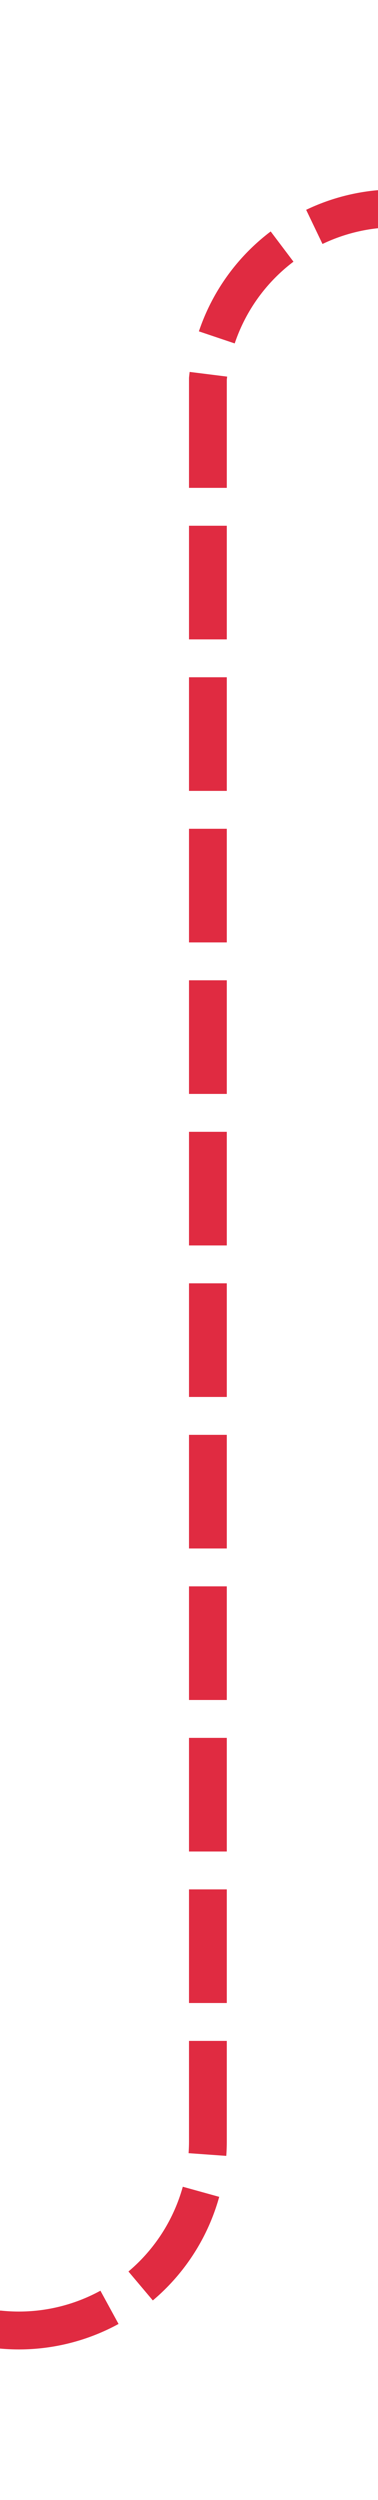 ﻿<?xml version="1.0" encoding="utf-8"?>
<svg version="1.1" xmlns:xlink="http://www.w3.org/1999/xlink" width="10px" height="66px" preserveAspectRatio="xMidYMin meet" viewBox="576 4880  8 66" xmlns="http://www.w3.org/2000/svg">
  <path d="M 559 4941.5  L 575 4941.5  A 5 5 0 0 0 580.5 4936.5 L 580.5 4890  A 5 5 0 0 1 585.5 4885.5 L 598 4885.5  " stroke-width="1" stroke-dasharray="3,1" stroke="#d9001b" fill="none" stroke-opacity="0.831" />
  <path d="M 561 4938.5  A 3 3 0 0 0 558 4941.5 A 3 3 0 0 0 561 4944.5 A 3 3 0 0 0 564 4941.5 A 3 3 0 0 0 561 4938.5 Z M 597 4891.8  L 603 4885.5  L 597 4879.2  L 597 4891.8  Z " fill-rule="nonzero" fill="#d9001b" stroke="none" fill-opacity="0.831" />
</svg>